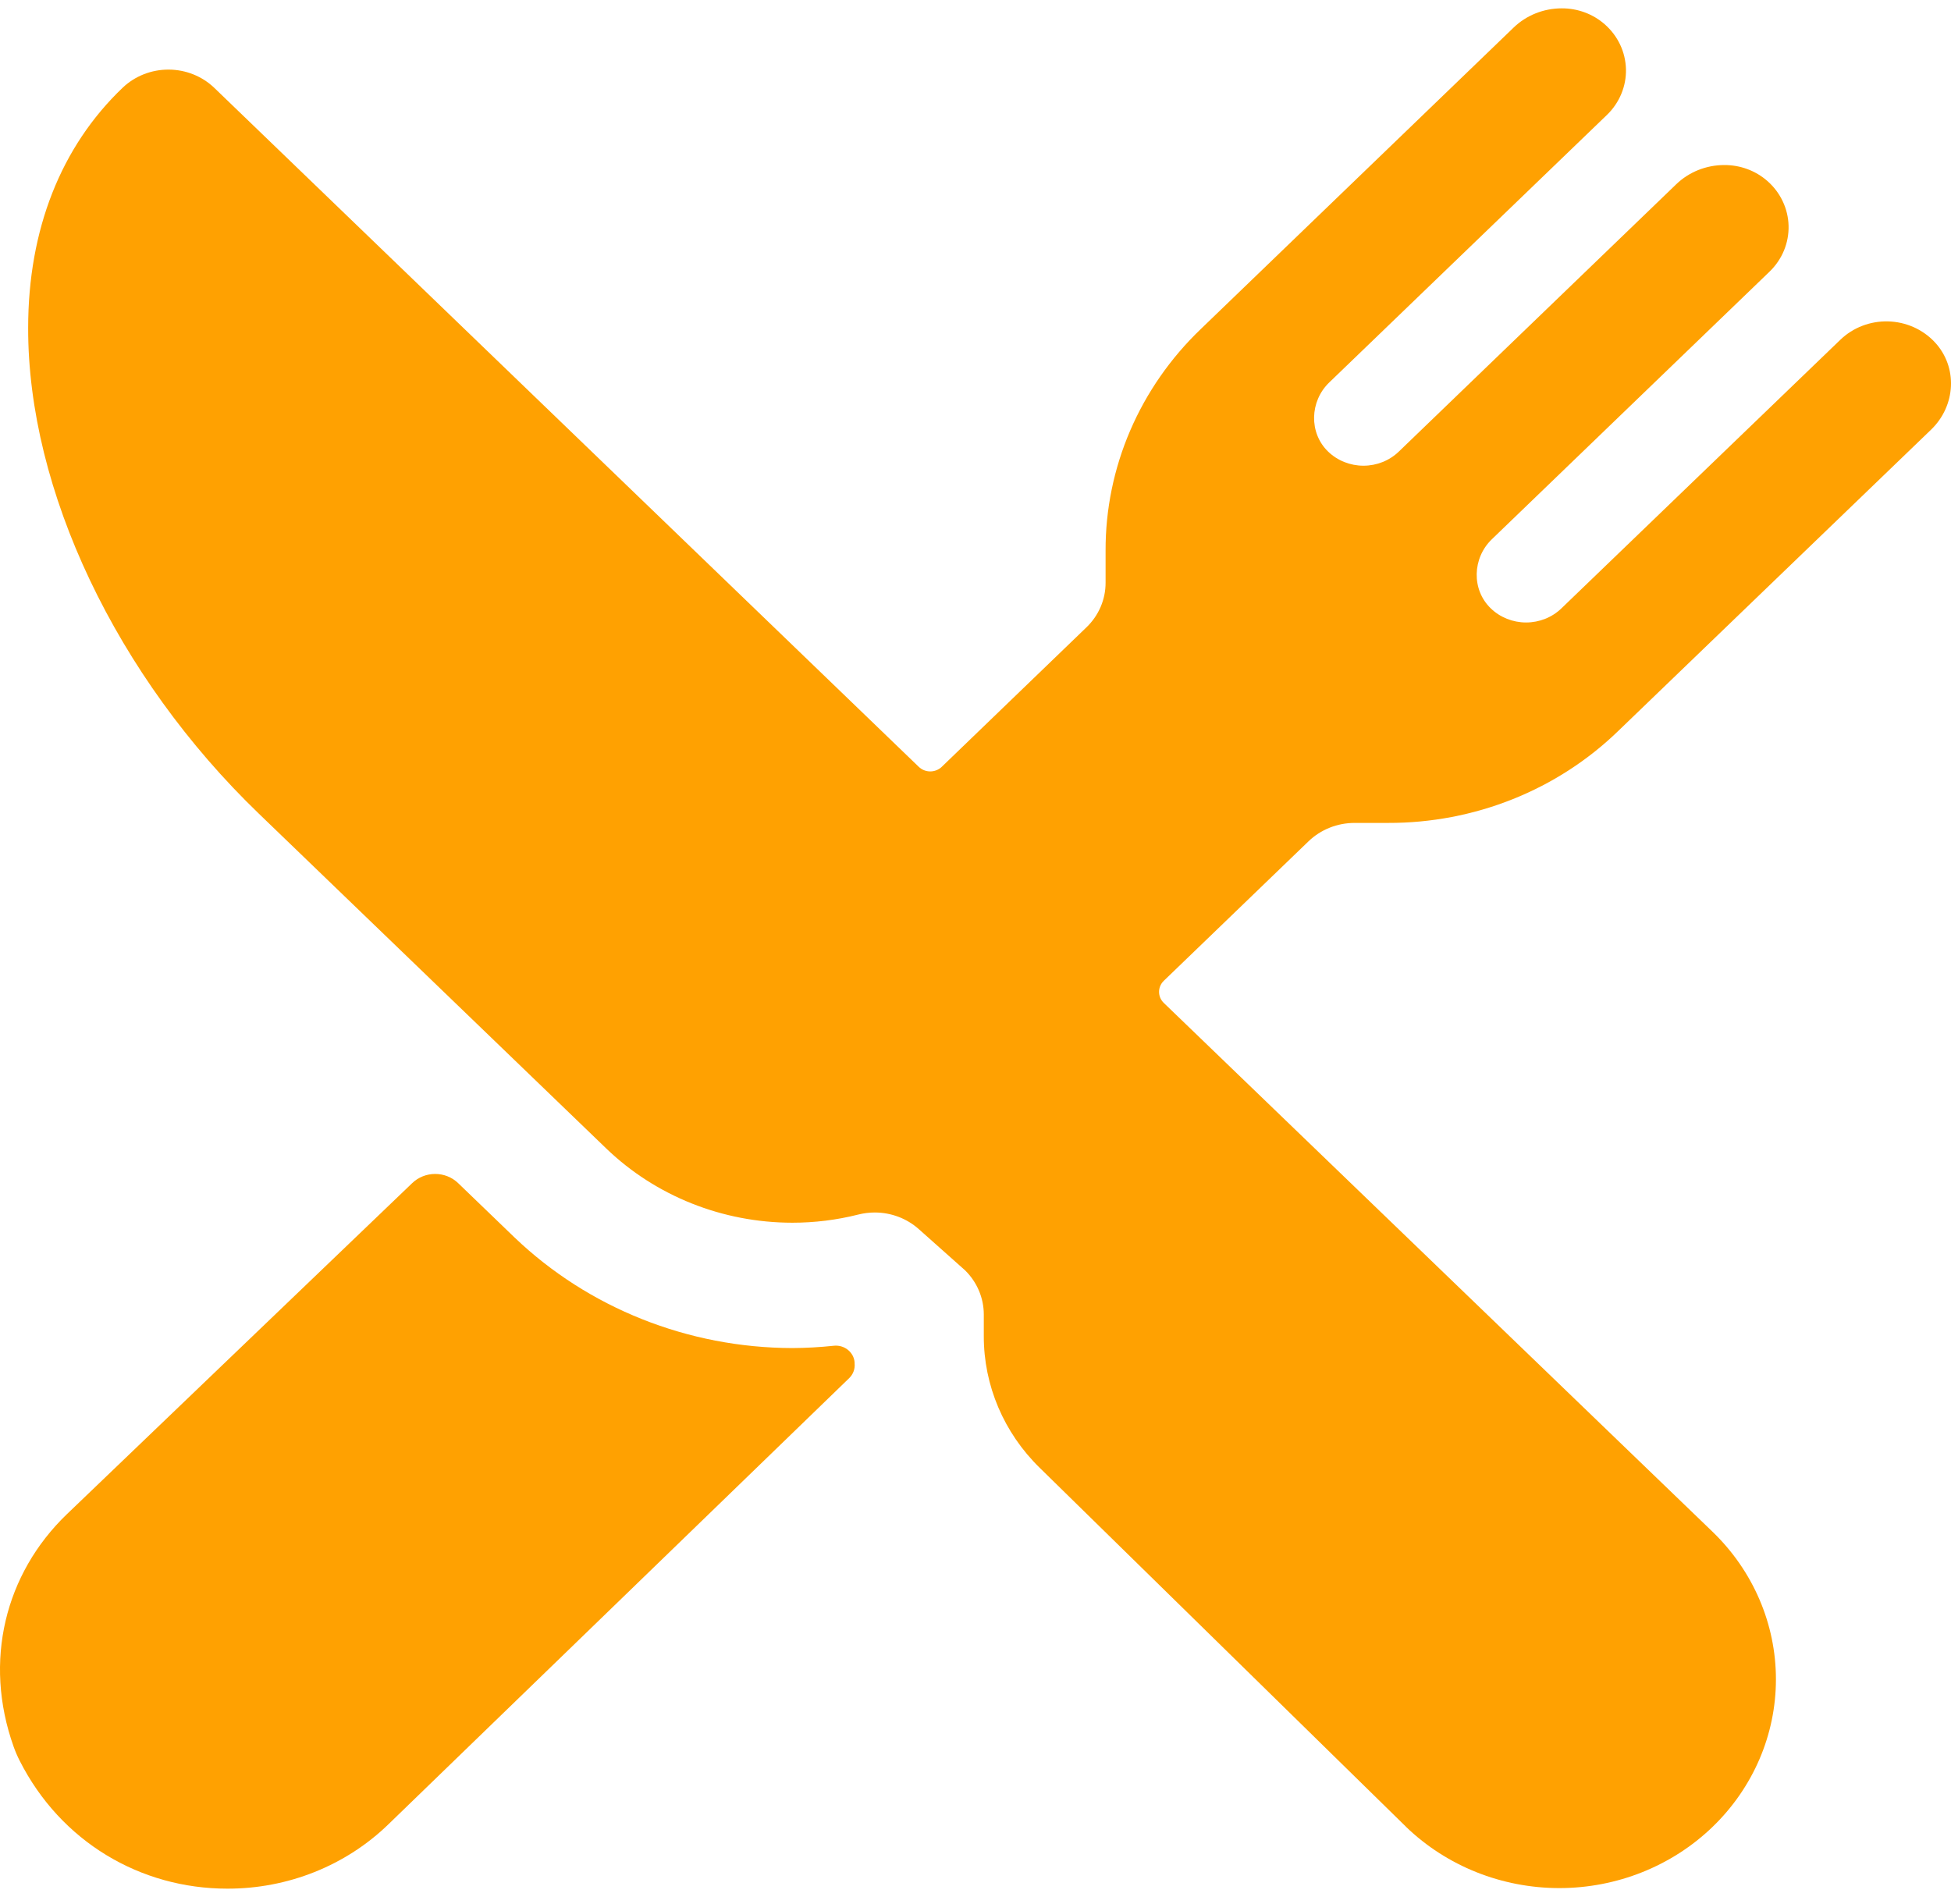 <svg width="83" height="81" viewBox="0 0 83 81" fill="none" xmlns="http://www.w3.org/2000/svg">
<path d="M59.054 35.012C60.871 35.017 62.672 34.674 64.352 34.003C66.031 33.333 67.556 32.347 68.838 31.105L82.153 18.28C83.206 17.265 83.303 15.613 82.3 14.548C82.048 14.281 81.742 14.065 81.402 13.915C81.061 13.765 80.692 13.683 80.317 13.674C79.942 13.665 79.57 13.73 79.222 13.864C78.874 13.998 78.558 14.2 78.293 14.455L66.425 25.885C66.027 26.269 65.487 26.484 64.924 26.484C64.36 26.484 63.82 26.269 63.422 25.885C62.593 25.088 62.638 23.742 63.465 22.945L75.281 11.557C75.546 11.301 75.754 10.997 75.893 10.662C76.032 10.326 76.099 9.968 76.09 9.607C76.081 9.246 75.996 8.89 75.84 8.562C75.685 8.234 75.461 7.939 75.184 7.697C74.683 7.259 74.03 7.018 73.354 7.022C72.588 7.022 71.854 7.316 71.312 7.838L59.507 19.215C59.108 19.599 58.568 19.814 58.005 19.814C57.442 19.814 56.901 19.599 56.503 19.215C55.676 18.418 55.72 17.072 56.546 16.275L68.362 4.89C68.627 4.635 68.835 4.33 68.974 3.995C69.114 3.66 69.181 3.301 69.172 2.94C69.162 2.579 69.078 2.224 68.922 1.895C68.766 1.567 68.543 1.273 68.265 1.03C67.764 0.592 67.112 0.351 66.436 0.355C65.67 0.356 64.935 0.65 64.394 1.172L51.087 13.997C49.798 15.232 48.776 16.702 48.08 18.321C47.384 19.94 47.029 21.676 47.034 23.428V24.8C47.034 25.151 46.962 25.498 46.823 25.822C46.684 26.146 46.48 26.44 46.223 26.688L40.065 32.625C40.001 32.687 39.924 32.736 39.84 32.77C39.756 32.803 39.666 32.821 39.575 32.821C39.484 32.821 39.395 32.803 39.31 32.77C39.227 32.736 39.15 32.687 39.086 32.625L9.122 3.743C8.605 3.244 7.903 2.963 7.172 2.961C6.44 2.959 5.737 3.237 5.217 3.733C2.597 6.235 1.198 9.767 1.198 13.945C1.181 20.845 4.944 28.778 11.019 34.625L25.795 48.867C27.895 50.887 30.741 52.021 33.708 52.022C34.654 52.022 35.596 51.906 36.511 51.675C36.741 51.617 36.977 51.587 37.215 51.587C37.91 51.587 38.578 51.84 39.088 52.295L41.057 54.048C41.565 54.548 41.851 55.22 41.853 55.92V56.843C41.848 58.942 42.704 60.958 44.234 62.452L59.806 77.713L59.821 77.73C61.55 79.395 63.894 80.331 66.338 80.331C68.782 80.331 71.126 79.395 72.854 77.729C74.582 76.063 75.553 73.804 75.552 71.448C75.552 69.093 74.581 66.834 72.853 65.168L49.512 42.672C49.447 42.61 49.396 42.536 49.361 42.455C49.327 42.374 49.309 42.288 49.309 42.2C49.309 42.112 49.327 42.026 49.361 41.945C49.396 41.864 49.447 41.79 49.512 41.728L55.669 35.793C55.926 35.545 56.232 35.349 56.568 35.215C56.903 35.081 57.263 35.012 57.627 35.012H59.054Z" fill="#FFA101"/>
<path d="M33.708 57.355C29.278 57.346 25.031 55.654 21.887 52.647L19.49 50.337C19.231 50.087 18.88 49.947 18.513 49.947C18.147 49.947 17.796 50.087 17.536 50.337L2.838 64.43C0.218 66.955 -0.718 70.672 0.579 74.312C0.652 74.517 0.738 74.717 0.837 74.912C2.582 78.355 5.968 80.355 9.672 80.355C10.945 80.358 12.207 80.117 13.384 79.647C14.56 79.177 15.629 78.486 16.526 77.615L36.129 58.632C36.212 58.55 36.275 58.453 36.314 58.346C36.354 58.239 36.368 58.125 36.357 58.012V57.968C36.35 57.864 36.32 57.763 36.271 57.67C36.221 57.578 36.153 57.496 36.07 57.429C35.986 57.363 35.89 57.313 35.786 57.283C35.683 57.254 35.574 57.245 35.467 57.257C34.883 57.319 34.296 57.352 33.708 57.355Z" fill="#FFA101"/>
</svg>
